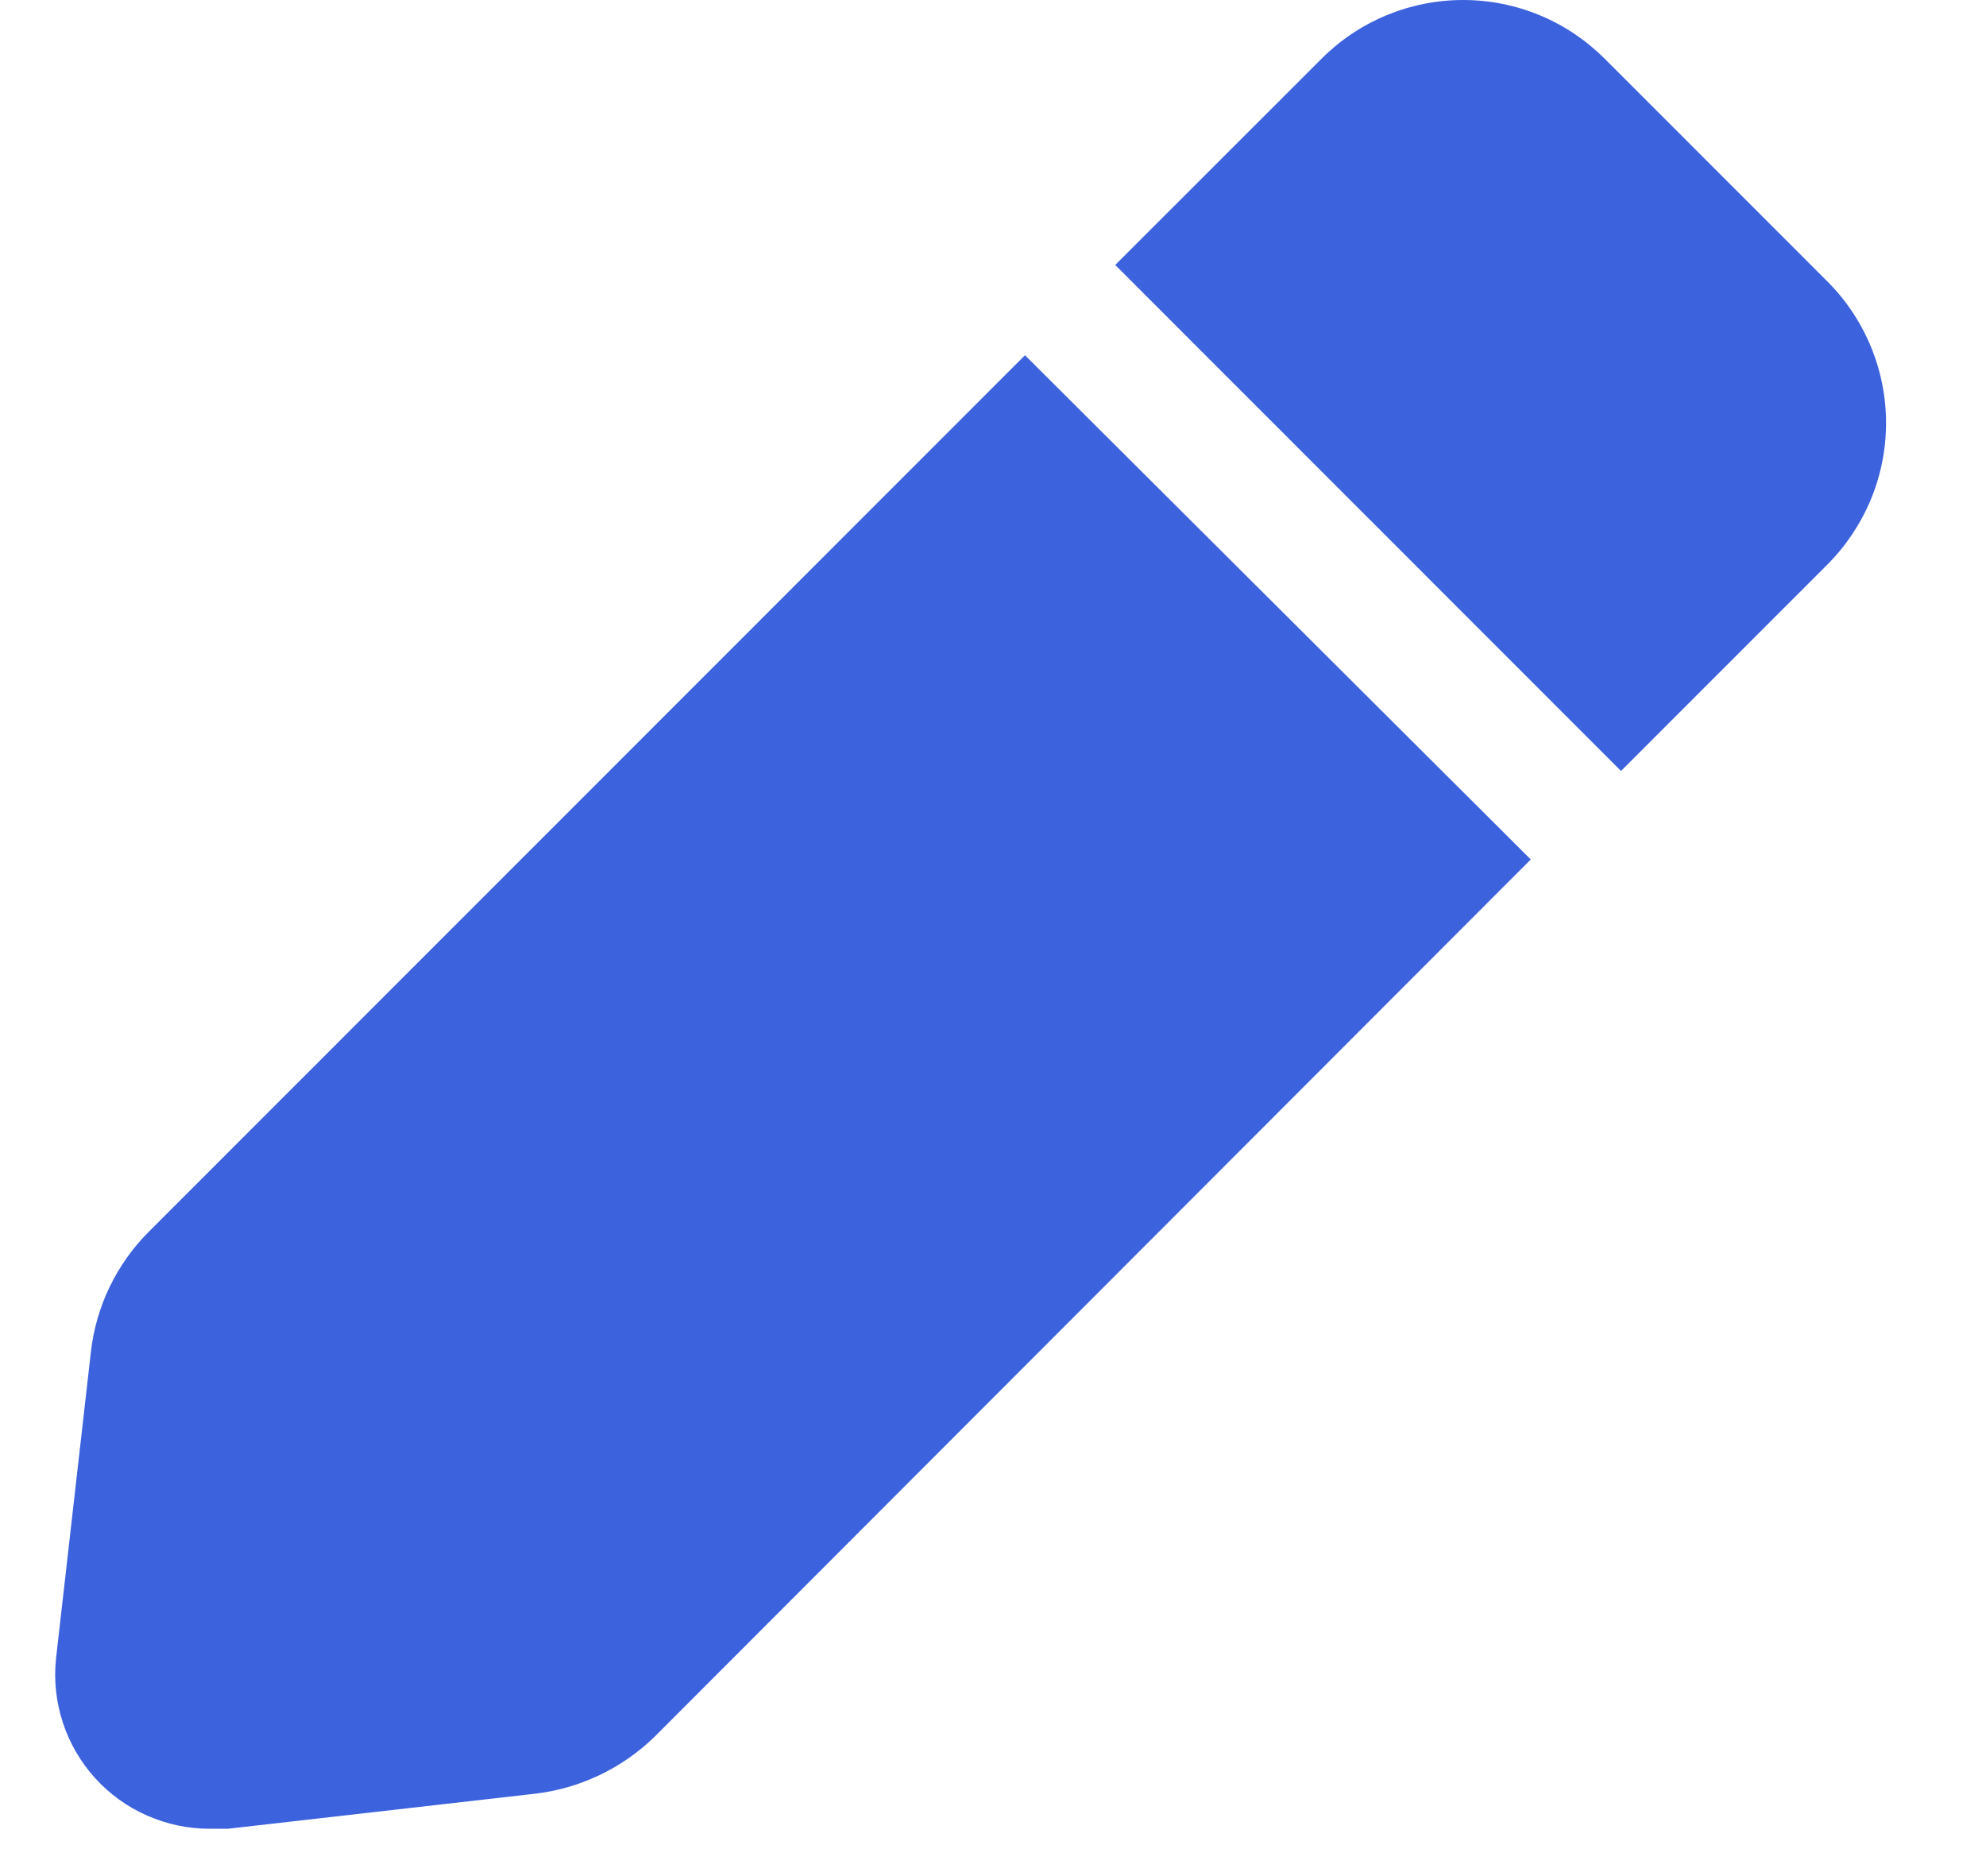 <svg width="18" height="17" viewBox="0 0 18 17" fill="none" xmlns="http://www.w3.org/2000/svg">
<path d="M9.29 3.219L1.349 11.161C1.056 11.454 0.871 11.837 0.824 12.249L0.508 15.027C0.487 15.223 0.508 15.42 0.569 15.607C0.63 15.794 0.729 15.965 0.861 16.111C0.993 16.257 1.154 16.373 1.334 16.452C1.514 16.531 1.708 16.572 1.905 16.571H2.067L4.845 16.254C5.255 16.207 5.637 16.025 5.933 15.737L13.874 7.788L9.29 3.219Z" fill="#3C62DD"/>
<path d="M16.56 2.548L14.546 0.534C14.377 0.365 14.177 0.23 13.957 0.139C13.736 0.047 13.5 0 13.261 0C13.022 0 12.786 0.047 12.565 0.139C12.345 0.23 12.144 0.365 11.976 0.534L10.108 2.401L14.692 6.986L16.56 5.118C16.729 4.949 16.863 4.749 16.955 4.529C17.047 4.308 17.094 4.072 17.094 3.833C17.094 3.594 17.047 3.358 16.955 3.137C16.863 2.917 16.729 2.716 16.56 2.548Z" fill="#3C62DD"/>
</svg>
